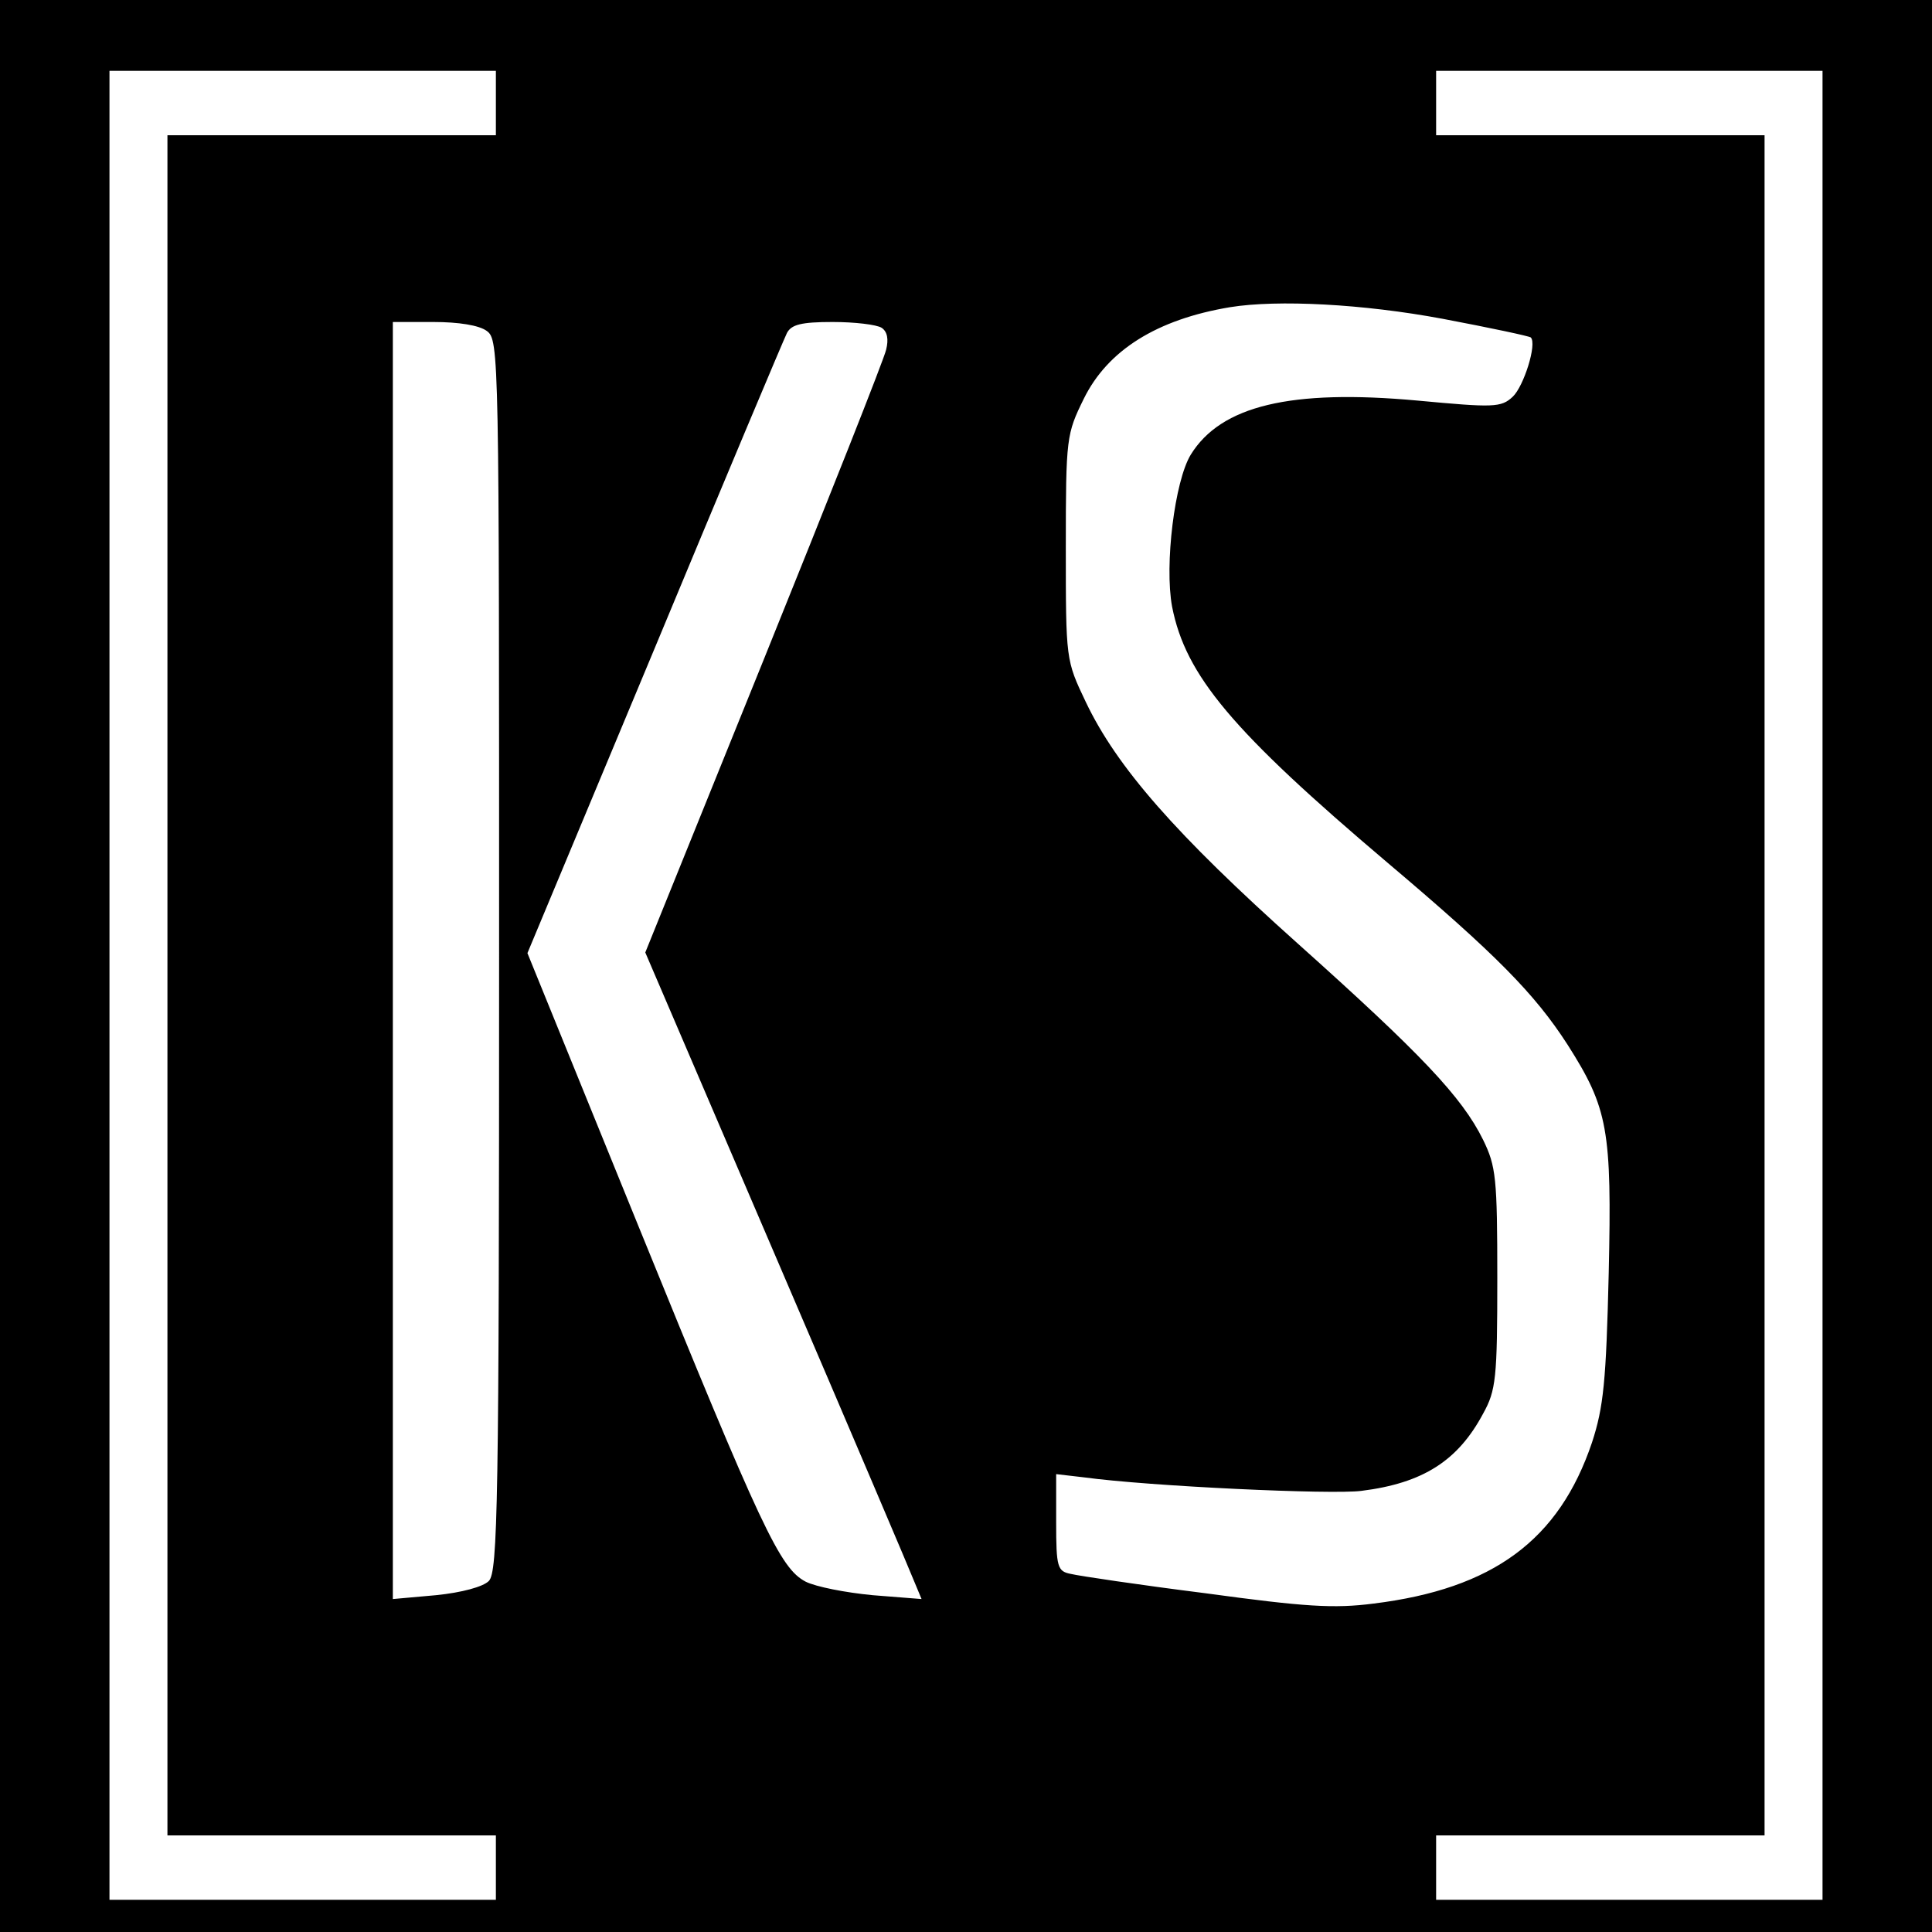 <?xml version="1.0" standalone="no"?>
<!DOCTYPE svg PUBLIC "-//W3C//DTD SVG 20010904//EN"
 "http://www.w3.org/TR/2001/REC-SVG-20010904/DTD/svg10.dtd">
<svg version="1.0" xmlns="http://www.w3.org/2000/svg"
 width="300pt" height="300pt" viewBox="0 0 300 300"
 preserveAspectRatio="xMidYMid meet">
<g transform="translate(0,300) scale(0.1,-0.1)"
fill="#000000" stroke="none">
<path d="M0 1500 l0 -1500 1500 0 1500 0 0 1500 0 1500 -1500 0 -1500 0 0
-1500z m770 1340 l0 -50 -255 0 -255 0 0 -1320 0 -1320 255 0 255 0 0 -50 0
-50 -300 0 -300 0 0 1420 0 1420 300 0 300 0 0 -50z m2060 -1370 l0 -1420
-300 0 -300 0 0 50 0 50 255 0 255 0 0 1320 0 1320 -255 0 -255 0 0 50 0 50
300 0 300 0 0 -1420z m-590 1035 c74 -14 135 -27 137 -29 10 -10 -11 -76 -28
-92 -18 -17 -30 -17 -148 -6 -197 18 -305 -8 -352 -84 -25 -41 -41 -171 -29
-236 21 -107 93 -193 335 -398 168 -142 228 -203 279 -282 63 -99 69 -132 64
-355 -4 -168 -8 -208 -26 -263 -51 -151 -153 -227 -339 -250 -62 -8 -107 -5
-261 16 -103 13 -197 27 -209 30 -21 4 -23 10 -23 80 l0 75 43 -5 c103 -14
386 -27 431 -21 96 12 150 47 189 120 20 36 22 55 22 210 0 156 -2 174 -22
215 -33 67 -97 134 -288 305 -189 169 -281 274 -329 375 -31 65 -31 65 -31
240 0 171 1 176 28 231 37 75 113 123 227 142 74 12 207 5 330 -18z m-1484
-19 c19 -14 19 -36 19 -970 0 -851 -2 -957 -16 -971 -9 -9 -42 -18 -82 -22
l-67 -6 0 992 0 991 63 0 c39 0 71 -5 83 -14z m613 5 c9 -6 11 -18 7 -34 -3
-14 -89 -231 -190 -481 l-184 -455 205 -478 c113 -263 209 -489 214 -502 l10
-24 -76 6 c-42 4 -88 13 -104 21 -40 21 -68 81 -260 553 l-172 423 197 472
c108 260 201 481 206 491 7 13 22 17 71 17 34 0 68 -4 76 -9z"/>
</g>
</svg>
